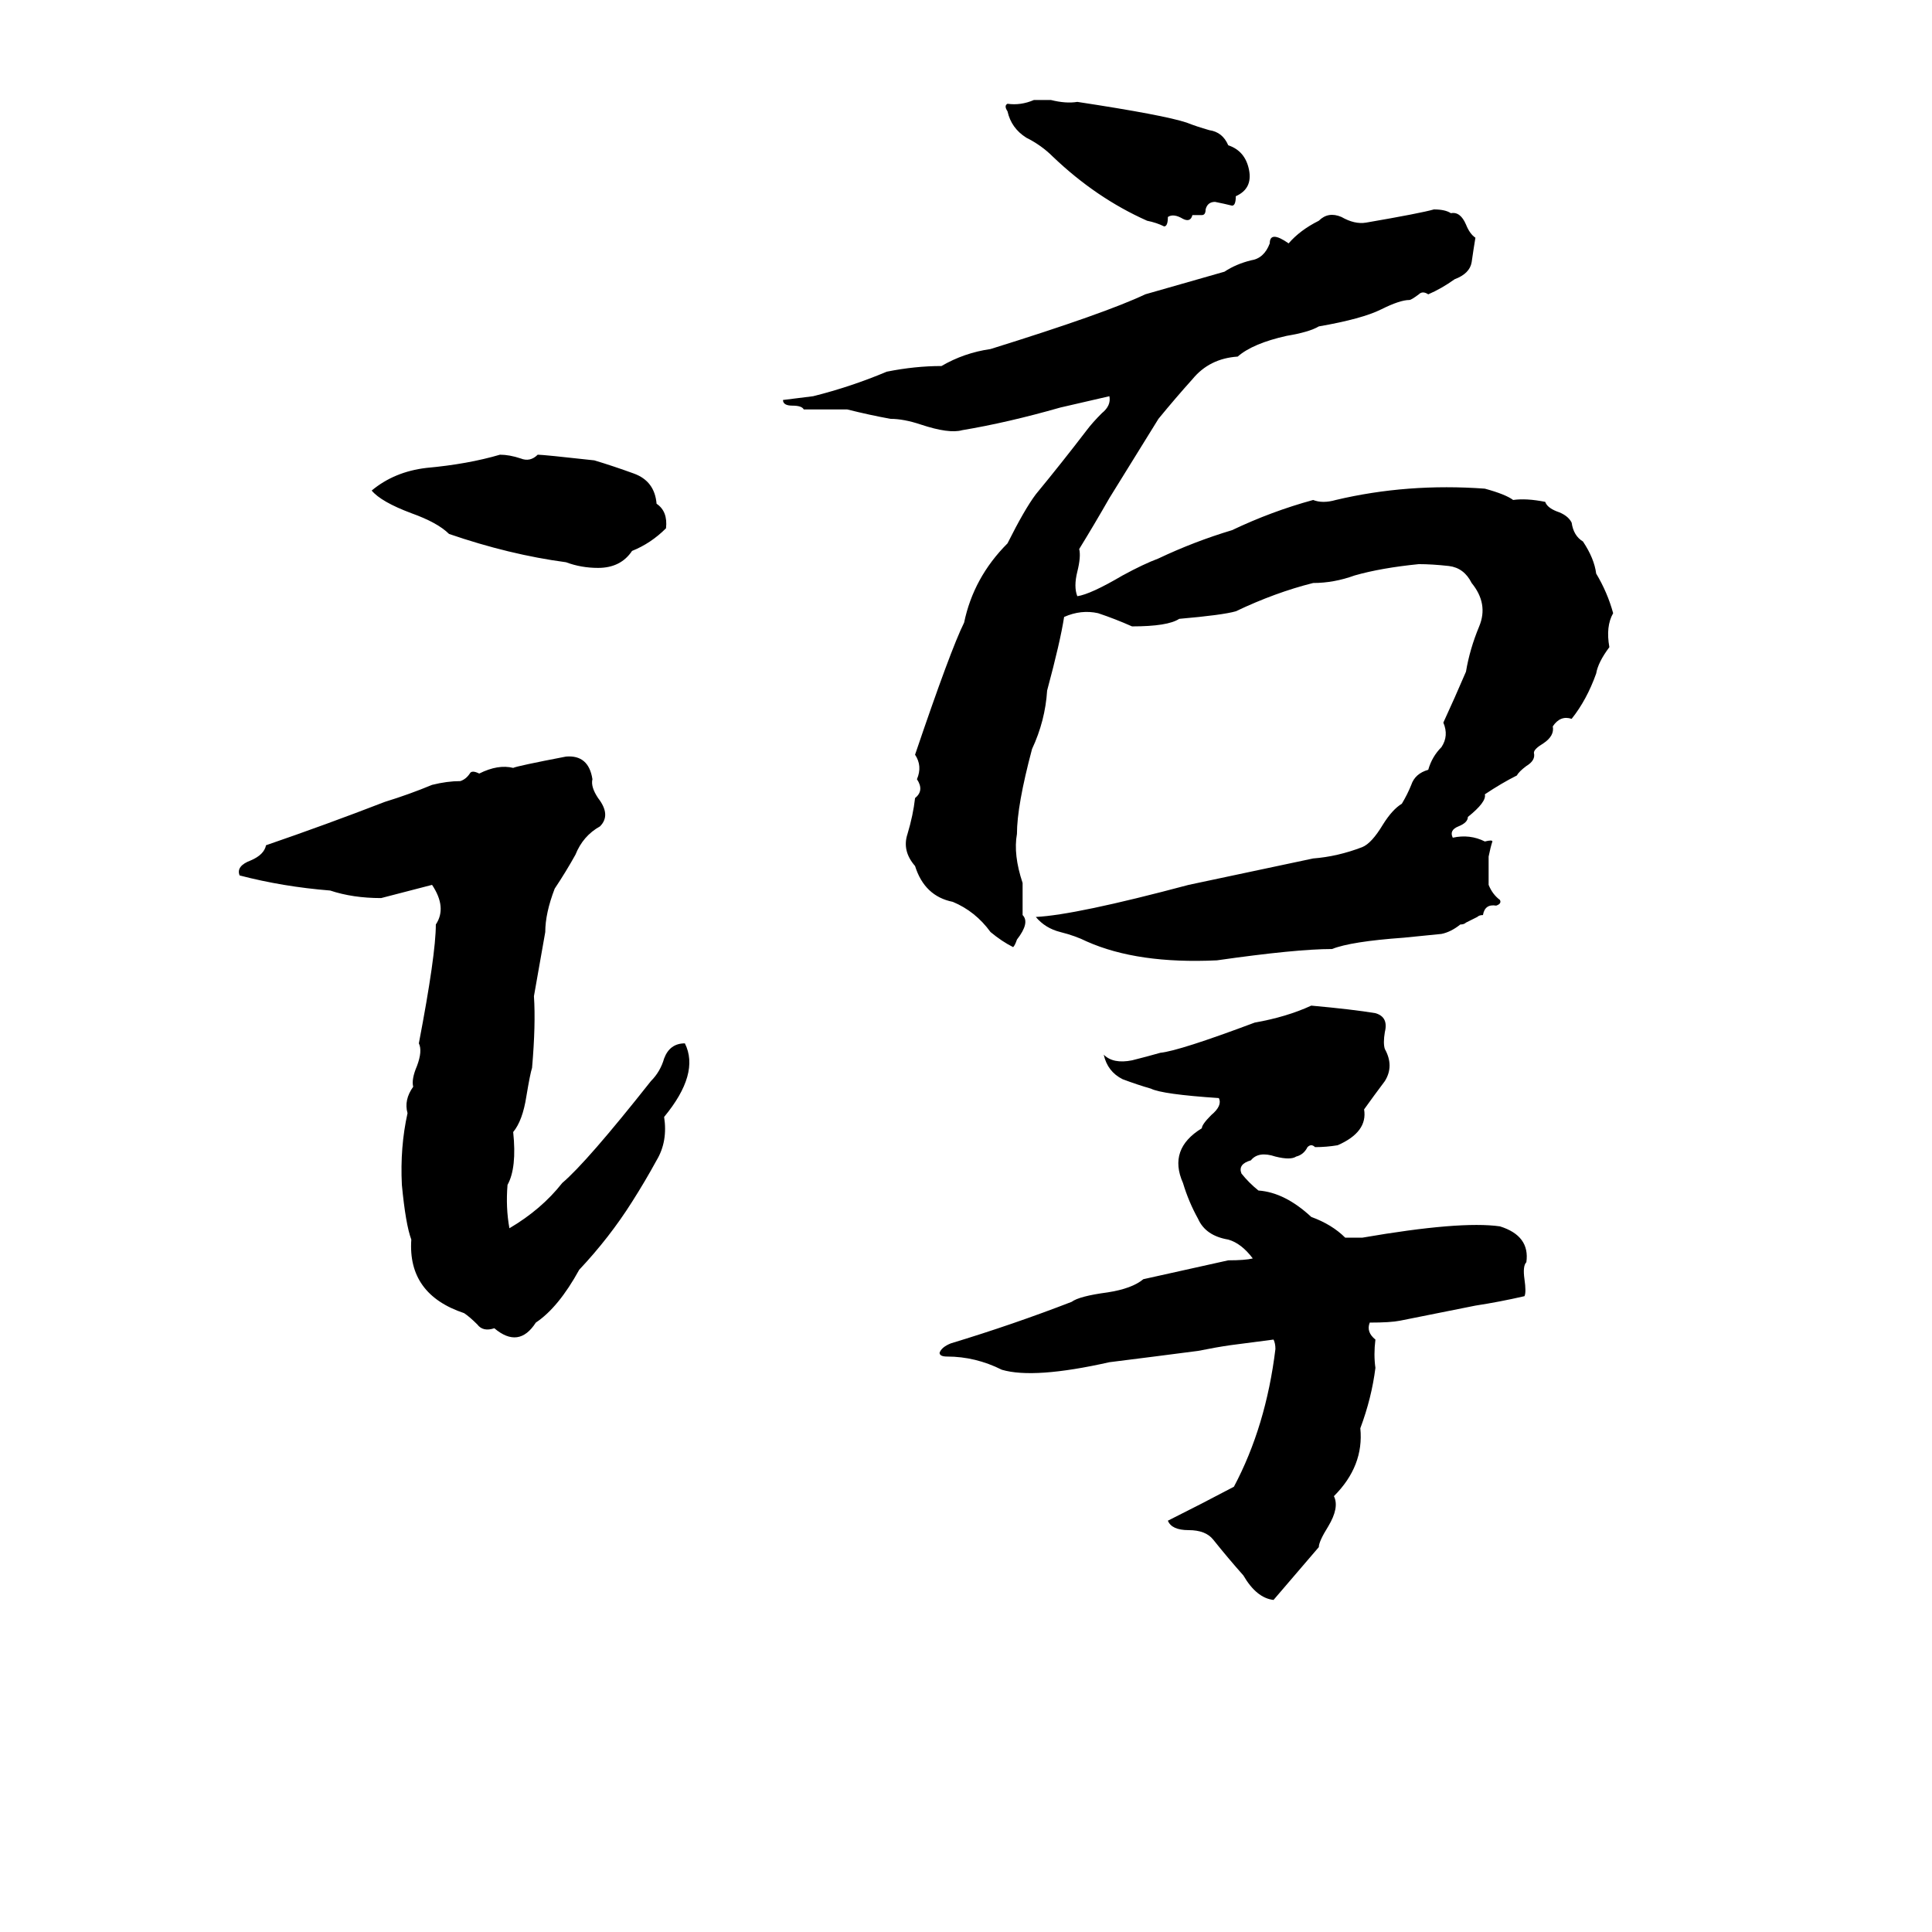 <svg xmlns="http://www.w3.org/2000/svg" viewBox="0 -800 1024 1024">
	<path fill="#000000" d="M548 -747Q549 -747 550 -747H555Q556 -747 557 -747Q565 -745 571 -746Q617 -739 629 -735Q634 -733 641 -731Q648 -730 651 -723Q660 -720 662 -710Q664 -700 655 -696Q655 -691 653 -691Q649 -692 644 -693Q640 -693 639 -689Q639 -686 637 -686Q634 -686 632 -686Q631 -682 627 -684Q622 -687 619 -685Q619 -680 617 -680Q613 -682 608 -683Q581 -695 558 -717Q552 -723 544 -727Q536 -732 534 -741Q532 -744 534 -745Q541 -744 548 -747ZM760 -689Q766 -689 769 -687Q774 -688 777 -681Q779 -676 782 -674Q781 -668 780 -661Q779 -655 771 -652Q764 -647 757 -644Q754 -646 752 -644Q748 -641 747 -641Q742 -641 732 -636Q722 -631 699 -627Q694 -624 682 -622Q664 -618 656 -611Q641 -610 632 -599Q623 -589 614 -578Q601 -557 588 -536Q580 -522 572 -509Q573 -505 571 -497Q569 -489 571 -484Q578 -485 595 -495Q606 -501 614 -504Q633 -513 653 -519Q674 -529 696 -535Q701 -533 708 -535Q746 -544 787 -541Q798 -538 802 -535Q809 -536 819 -534Q820 -531 825 -529Q831 -527 833 -523Q834 -516 839 -513Q845 -504 846 -496Q852 -486 855 -475Q851 -468 853 -457Q847 -449 846 -443Q841 -429 833 -419Q827 -421 823 -415Q824 -410 818 -406Q813 -403 813 -401Q814 -397 809 -394Q805 -391 804 -389Q796 -385 787 -379Q788 -375 778 -367Q778 -364 773 -362Q768 -360 770 -356Q779 -358 787 -354Q791 -355 791 -354Q790 -351 789 -346Q789 -338 789 -331Q791 -326 795 -323Q796 -321 793 -320Q787 -321 786 -315Q784 -315 783 -314L777 -311Q776 -310 774 -310Q769 -306 764 -305Q754 -304 744 -303Q716 -301 706 -297Q687 -297 645 -291Q603 -289 576 -301Q570 -304 562 -306Q554 -308 549 -314Q570 -315 630 -331Q663 -338 696 -345Q709 -346 722 -351Q727 -353 733 -363Q738 -371 743 -374Q746 -379 748 -384Q750 -390 757 -392Q759 -399 764 -404Q768 -410 765 -417Q771 -430 777 -444Q779 -456 784 -468Q789 -480 780 -491Q776 -499 768 -500Q759 -501 752 -501Q732 -499 718 -495Q707 -491 696 -491Q676 -486 655 -476Q648 -474 625 -472Q619 -468 600 -468Q591 -472 582 -475Q573 -477 564 -473Q562 -460 555 -434Q554 -418 547 -403Q539 -373 539 -358Q537 -347 542 -332Q542 -323 542 -315Q546 -311 539 -302Q538 -299 537 -298Q531 -301 525 -306Q517 -317 505 -322Q490 -325 485 -341Q478 -349 481 -358Q484 -368 485 -377Q490 -381 486 -387Q489 -394 485 -400Q504 -456 511 -470Q516 -494 534 -512Q543 -530 549 -538Q563 -555 576 -572Q579 -576 584 -581Q589 -585 588 -590Q575 -587 562 -584Q534 -576 510 -572Q503 -570 488 -575Q479 -578 472 -578Q461 -580 449 -583Q438 -583 426 -583Q425 -585 420 -585Q415 -585 415 -588Q423 -589 431 -590Q451 -595 470 -603Q485 -606 499 -606Q511 -613 525 -615Q586 -634 607 -644Q628 -650 649 -656Q655 -660 663 -662Q670 -663 673 -671Q673 -678 683 -671Q689 -678 699 -683Q704 -688 711 -685Q718 -681 724 -682Q753 -687 760 -689ZM265 -559Q270 -559 276 -557Q281 -555 285 -559Q288 -559 315 -556Q325 -553 336 -549Q347 -545 348 -533Q354 -529 353 -520Q345 -512 335 -508Q329 -499 317 -499Q308 -499 300 -502Q270 -506 238 -517Q232 -523 218 -528Q202 -534 197 -540Q209 -550 226 -552Q248 -554 265 -559ZM300 -399Q312 -400 314 -387Q313 -383 317 -377Q324 -368 318 -362Q309 -357 305 -347Q300 -338 294 -329Q289 -316 289 -306Q286 -289 283 -272Q284 -257 282 -234Q281 -231 279 -219Q277 -206 272 -200Q274 -181 269 -172Q268 -160 270 -149Q287 -159 298 -173Q311 -184 345 -227Q350 -232 352 -239Q355 -247 363 -247Q371 -231 352 -208Q354 -195 348 -185Q342 -174 335 -163Q323 -144 307 -127Q296 -107 284 -99Q275 -85 262 -96Q256 -94 253 -98Q249 -102 246 -104Q216 -114 218 -143Q215 -151 213 -172Q212 -192 216 -210Q214 -217 219 -224Q218 -228 221 -235Q224 -243 222 -247Q231 -294 231 -310Q237 -319 229 -331L202 -324Q187 -324 175 -328Q150 -330 127 -336Q125 -341 133 -344Q140 -347 141 -352Q173 -363 204 -375Q217 -379 229 -384Q237 -386 244 -386Q247 -387 249 -390Q250 -392 254 -390Q264 -395 272 -393Q274 -394 300 -399ZM695 -267Q717 -265 729 -263Q736 -261 734 -253Q733 -247 734 -244Q739 -235 734 -227Q728 -219 723 -212Q725 -200 709 -193Q703 -192 697 -192Q695 -194 693 -192Q691 -188 687 -187Q684 -185 676 -187Q667 -190 663 -185Q656 -183 658 -178Q662 -173 667 -169Q681 -168 695 -155Q706 -151 713 -144Q718 -144 722 -144Q774 -153 795 -150Q811 -145 809 -131Q807 -129 808 -122Q809 -115 808 -113Q795 -110 782 -108Q762 -104 742 -100Q737 -99 726 -99Q724 -94 729 -90Q728 -82 729 -75Q727 -59 721 -43Q723 -23 707 -7Q710 -1 704 9Q699 17 699 20Q687 34 675 48Q666 47 659 35Q651 26 643 16Q639 11 630 11Q621 11 619 6Q637 -3 654 -12Q671 -44 676 -85Q676 -88 675 -90L652 -87Q645 -86 635 -84Q612 -81 588 -78Q548 -69 531 -74Q517 -81 502 -81Q498 -81 498 -83Q499 -86 504 -88Q537 -98 568 -110Q572 -113 587 -115Q600 -117 606 -122L651 -132Q660 -132 664 -133Q658 -141 651 -143Q639 -145 635 -154Q630 -163 627 -173Q619 -191 637 -202Q637 -204 642 -209Q648 -214 646 -218Q616 -220 610 -223Q603 -225 595 -228Q587 -232 585 -241Q590 -236 600 -238Q608 -240 615 -242Q625 -243 665 -258Q682 -261 695 -267Z"/>
</svg>